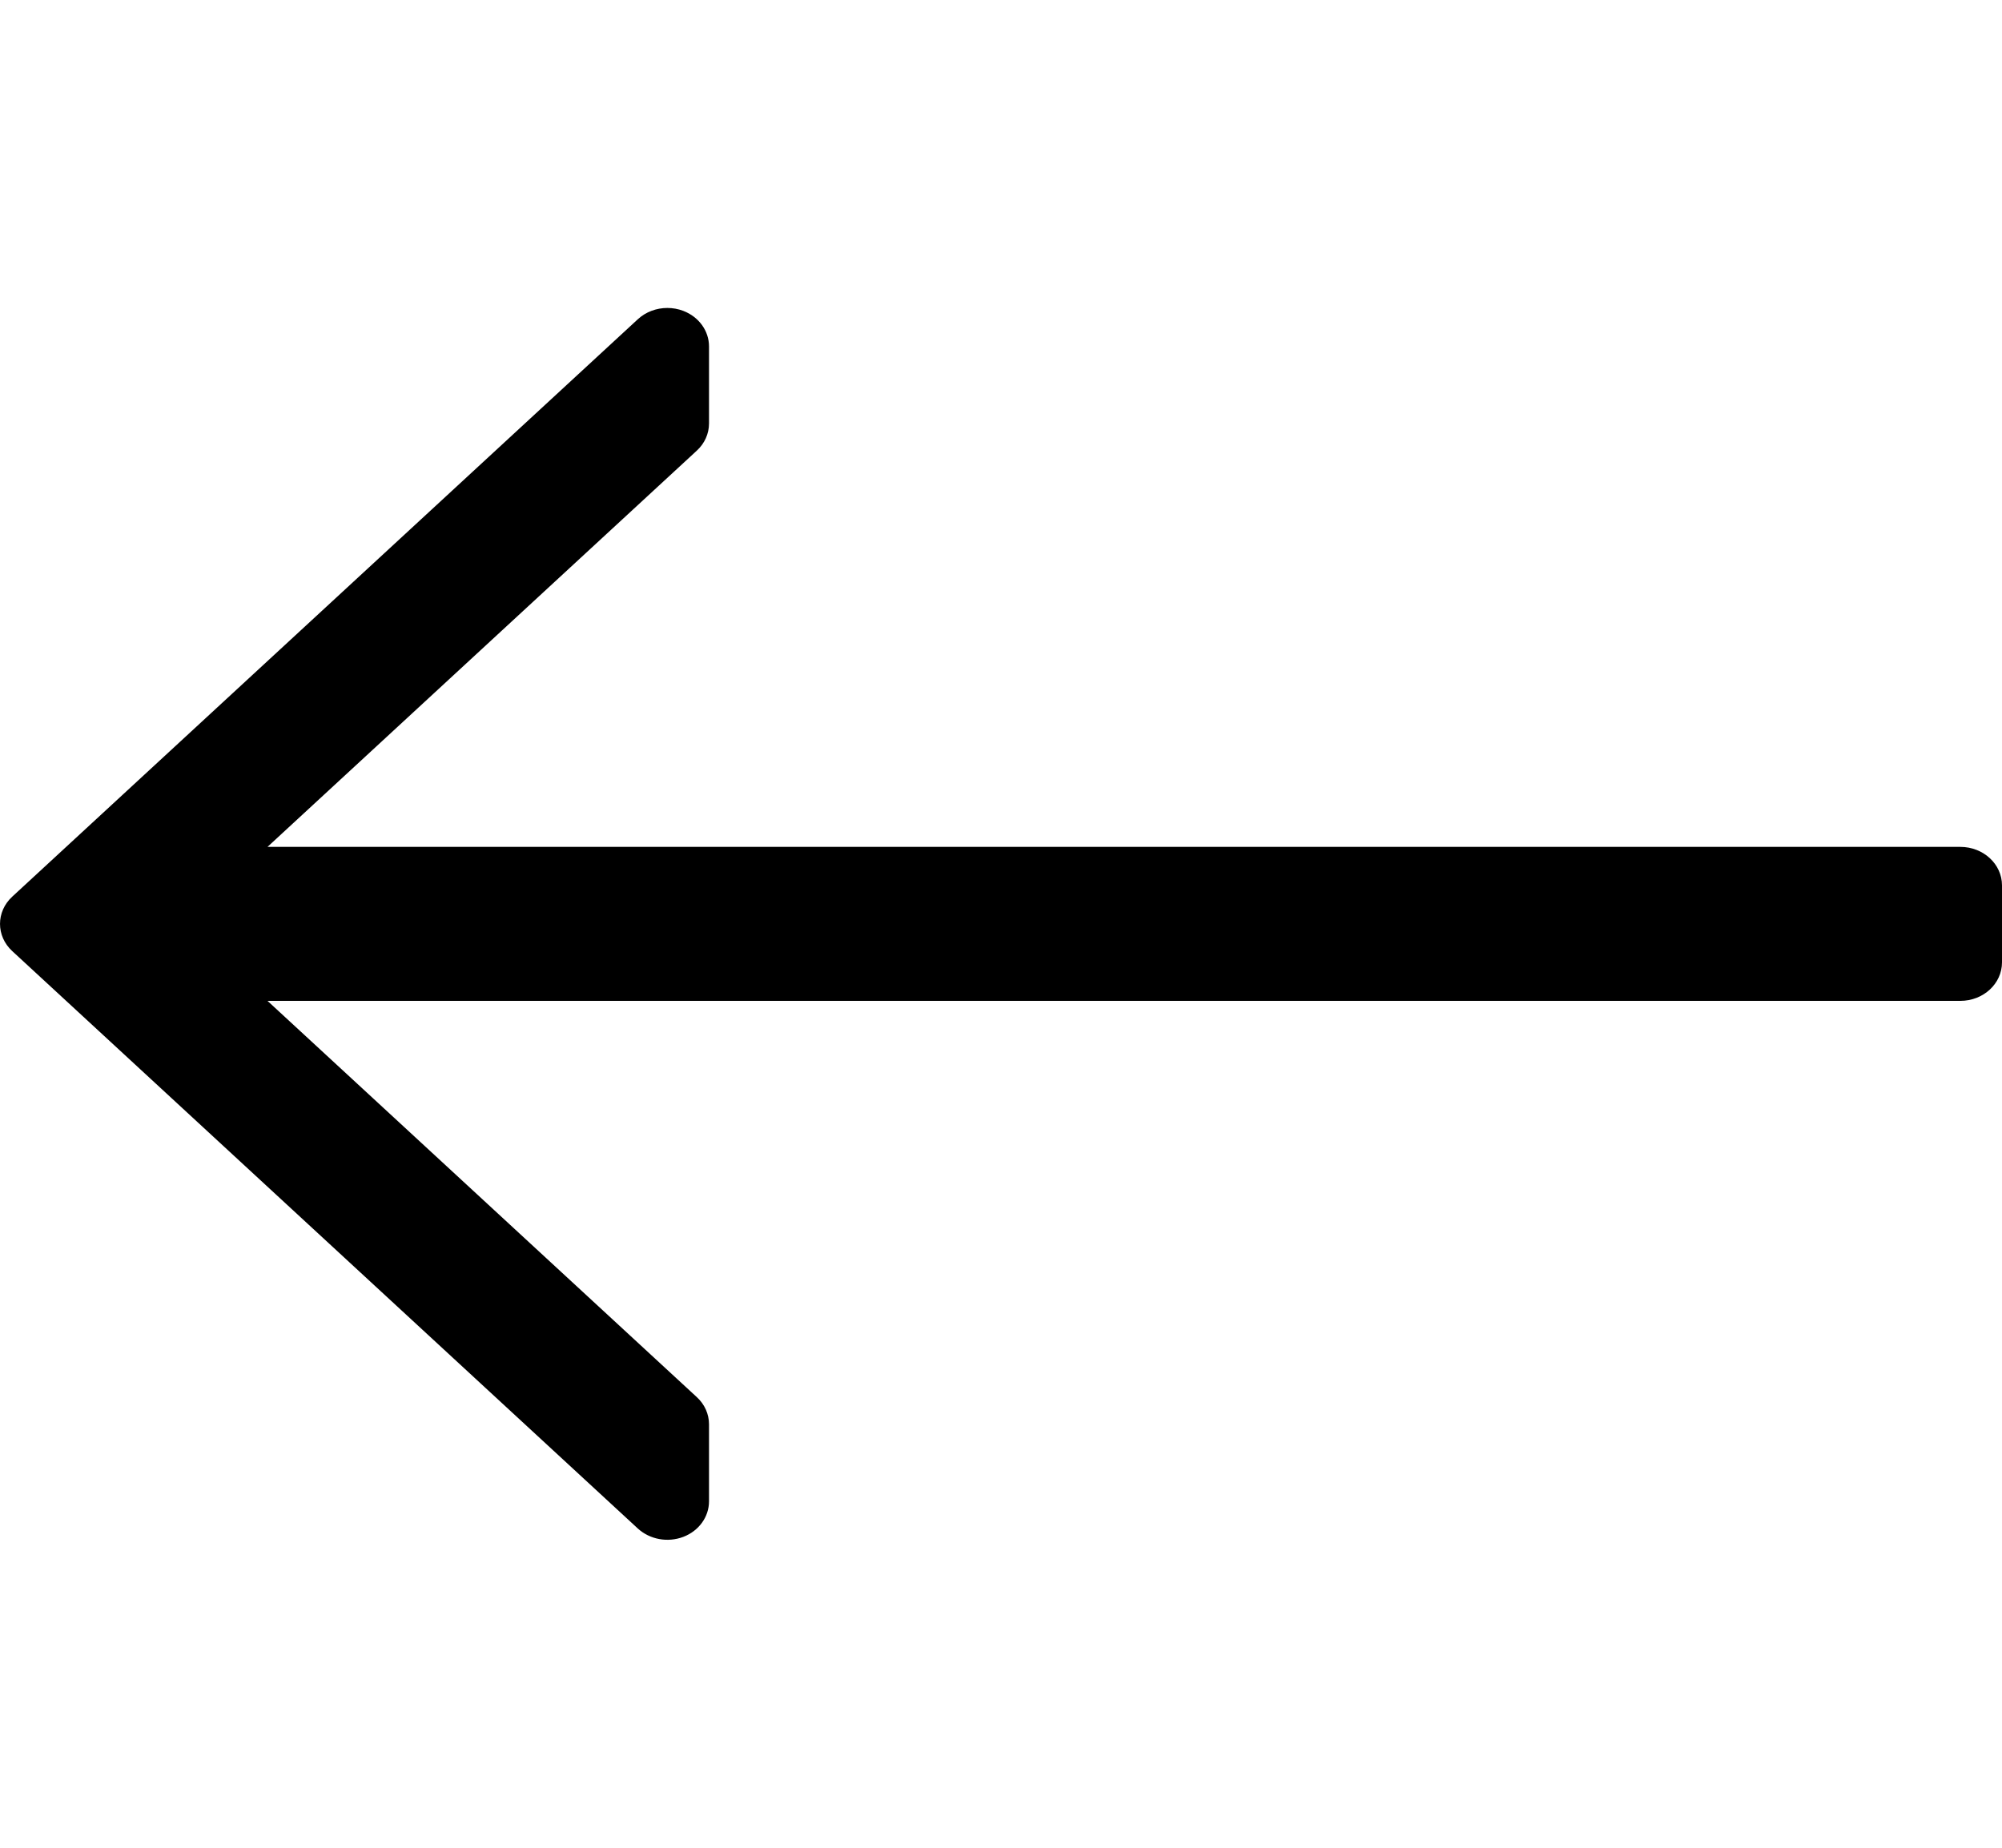<svg width="39" height="36" viewBox="0 0 39 36" fill="none" xmlns="http://www.w3.org/2000/svg">
<g clip-path="url(#clip0)">
<path d="M0.238 18.53L12.425 29.78C12.659 29.994 13.006 30.059 13.311 29.943C13.615 29.827 13.812 29.553 13.812 29.25L13.812 27.75C13.812 27.551 13.727 27.36 13.574 27.22L5.211 19.5L38.188 19.5C38.637 19.5 39 19.165 39 18.75L39 17.25C39 16.835 38.637 16.5 38.188 16.5L5.211 16.5L13.574 8.78C13.727 8.64 13.812 8.449 13.812 8.25L13.812 6.75C13.812 6.447 13.615 6.173 13.311 6.057C13.21 6.018 13.105 6 13 6C12.789 6 12.581 6.076 12.425 6.22L0.238 17.47C-0.079 17.763 -0.079 18.237 0.238 18.53Z" fill="black"/>
</g>
<defs>
<clipPath id="clip0">
<rect width="39" height="36" fill="white" transform="translate(39 36) rotate(-180)"/>
</clipPath>
</defs>
</svg>
